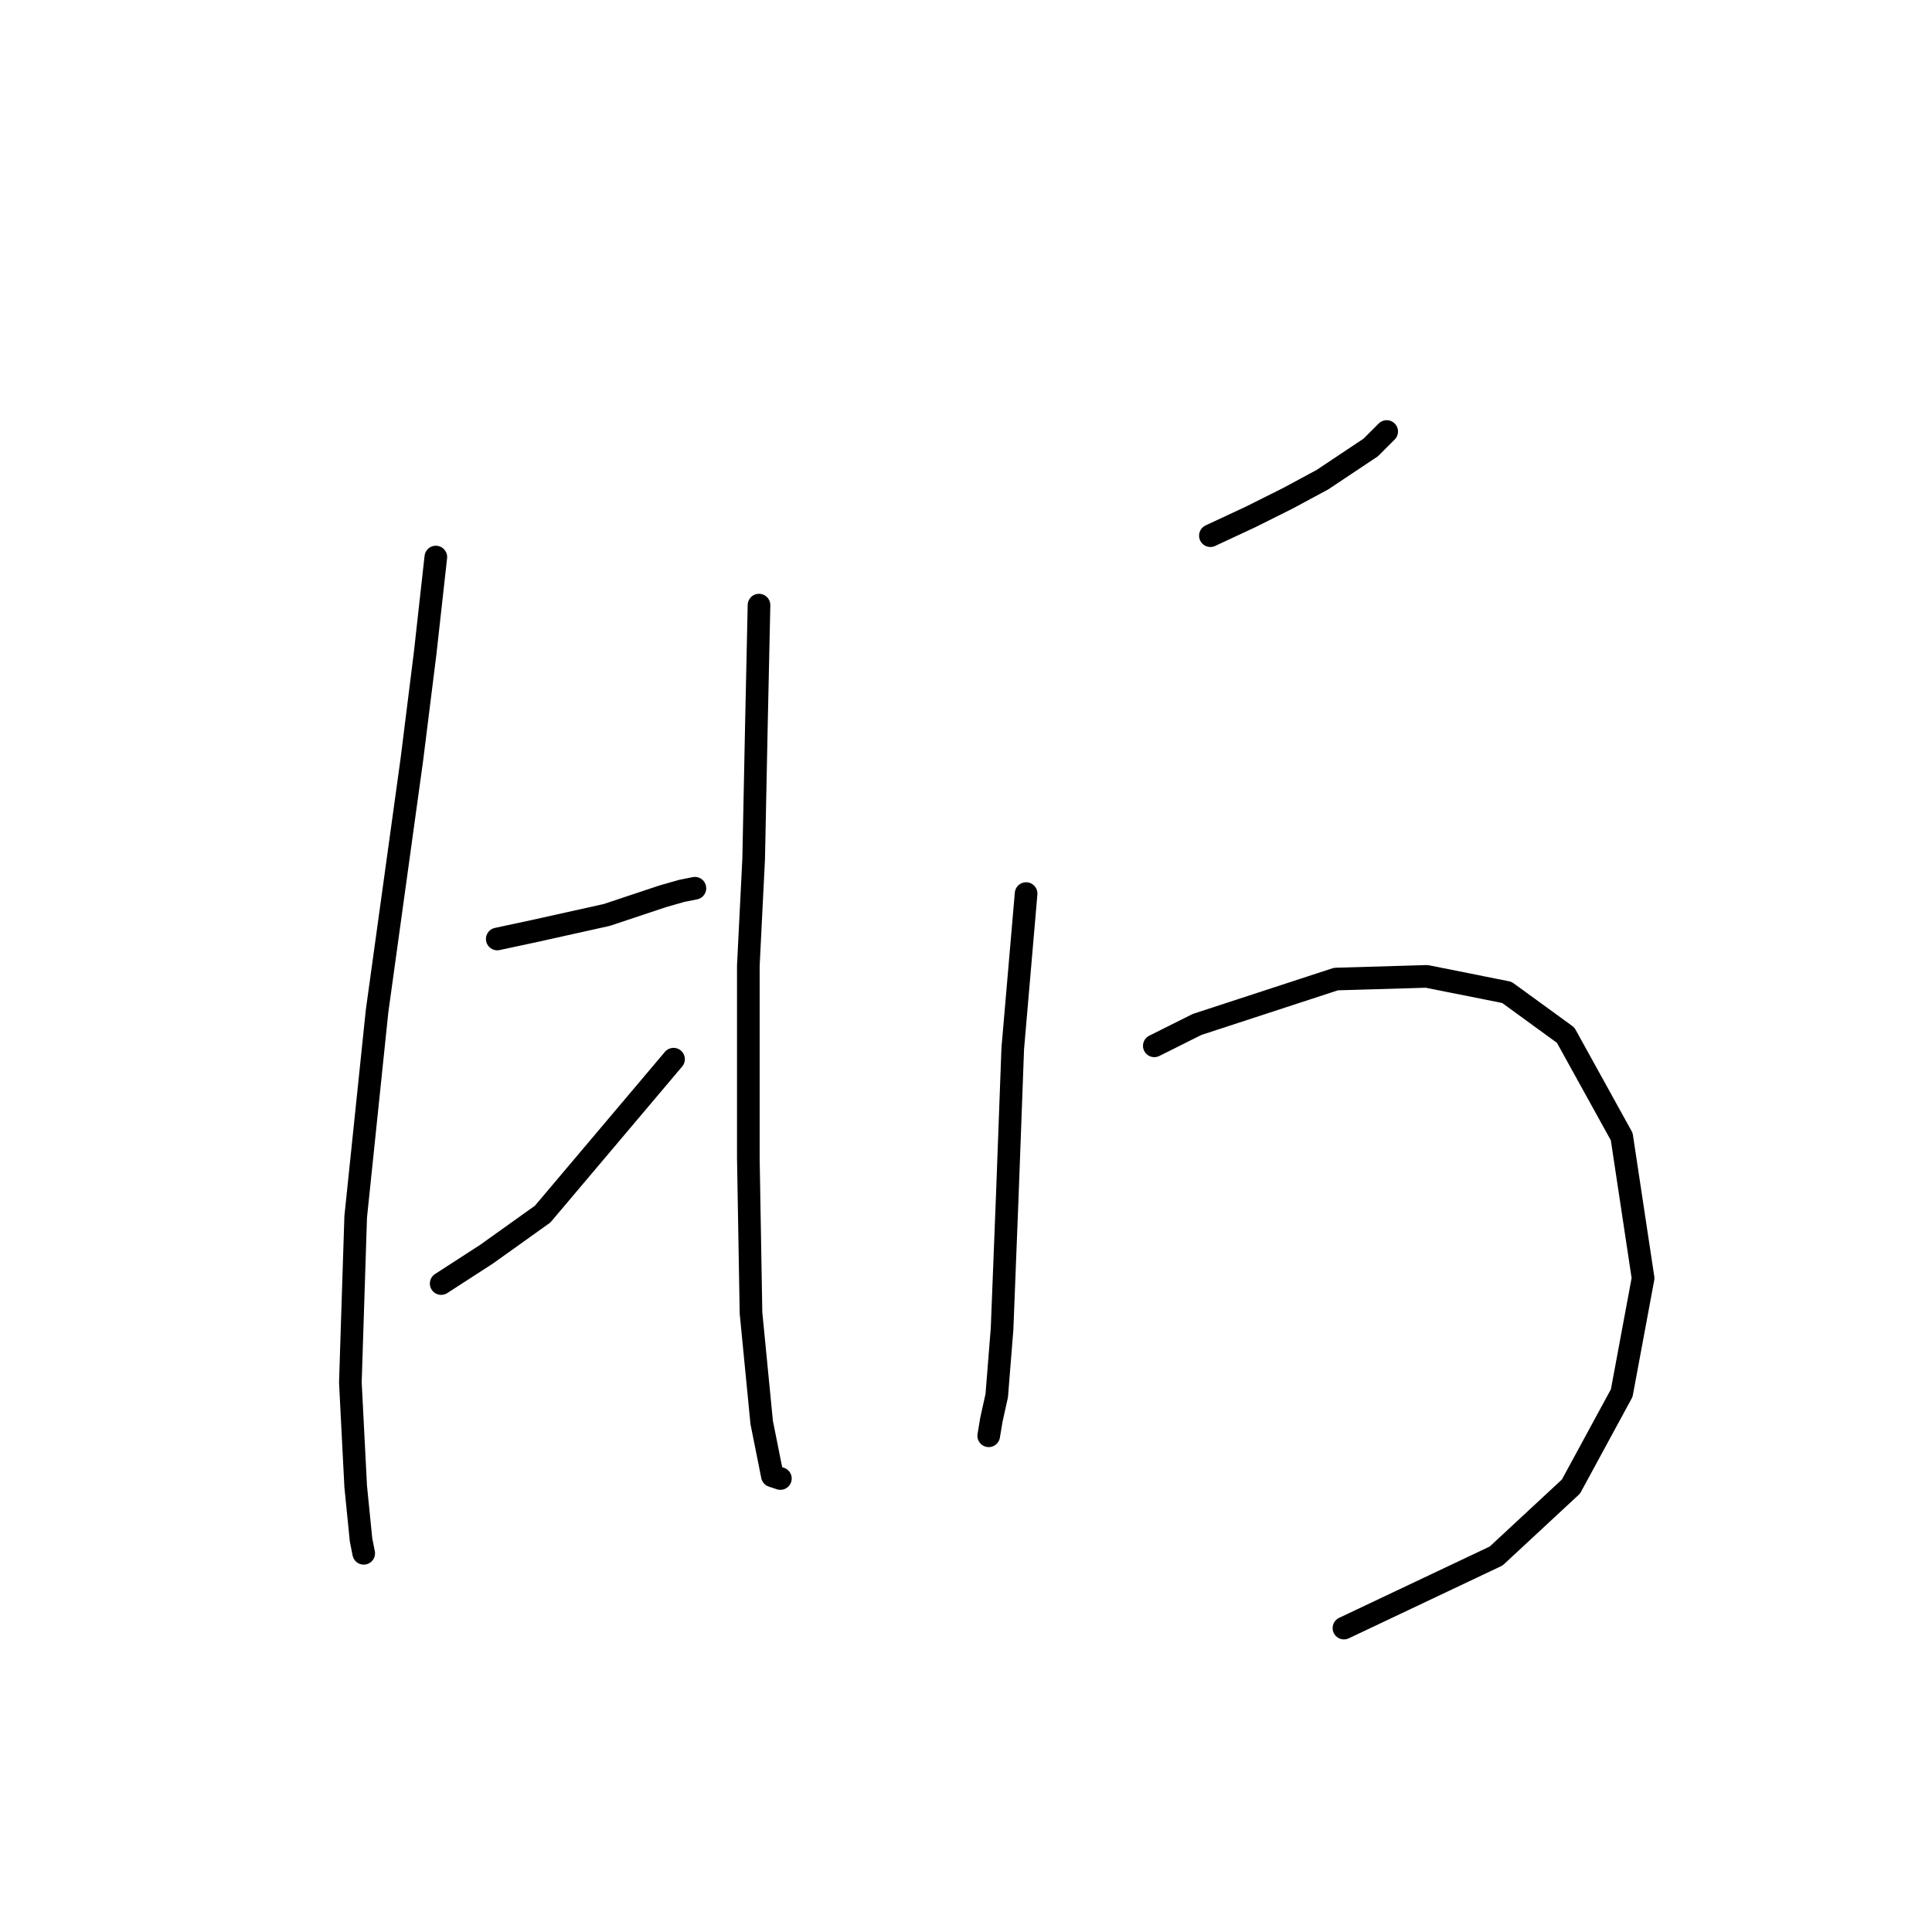 <?xml version="1.0" standalone="no"?>
    <svg width="256" height="256" xmlns="http://www.w3.org/2000/svg" version="1.1">
    <polyline stroke="black" stroke-width="3" stroke-linecap="round" fill="transparent" stroke-linejoin="round" points="57.75 73.812 56.334 86.553 54.565 100.709 49.964 133.977 47.132 161.228 46.425 183.171 47.132 196.973 47.84 204.051 48.194 205.821 48.194 205.821 " />
        <polyline stroke="black" stroke-width="3" stroke-linecap="round" fill="transparent" stroke-linejoin="round" points="65.89 124.421 70.845 123.359 80.4 121.236 87.832 118.759 90.31 118.051 92.079 117.697 92.079 117.697 " />
        <polyline stroke="black" stroke-width="3" stroke-linecap="round" fill="transparent" stroke-linejoin="round" points="58.458 170.076 64.474 166.183 71.906 160.874 89.248 140.347 89.248 140.347 " />
        <polyline stroke="black" stroke-width="3" stroke-linecap="round" fill="transparent" stroke-linejoin="round" points="100.573 80.182 100.219 96.462 99.865 113.804 99.158 127.96 99.158 153.442 99.511 173.969 100.927 188.479 102.343 195.557 103.404 195.911 103.404 195.911 " />
        <polyline stroke="black" stroke-width="3" stroke-linecap="round" fill="transparent" stroke-linejoin="round" points="160.384 70.98 165.693 68.503 170.648 66.026 175.249 63.548 181.619 59.301 183.743 57.178 183.743 57.178 " />
        <polyline stroke="black" stroke-width="3" stroke-linecap="round" fill="transparent" stroke-linejoin="round" points="135.964 118.405 134.195 138.932 133.487 158.043 132.779 176.092 132.071 184.94 131.364 188.125 131.01 190.249 131.01 190.249 " />
        <polyline stroke="black" stroke-width="3" stroke-linecap="round" fill="transparent" stroke-linejoin="round" points="152.952 138.578 158.615 135.746 177.018 129.73 189.051 129.376 199.669 131.499 207.455 137.162 214.887 150.611 217.718 169.368 214.887 184.586 208.162 196.973 198.253 206.175 178.08 215.73 178.08 215.73 " />
        </svg>